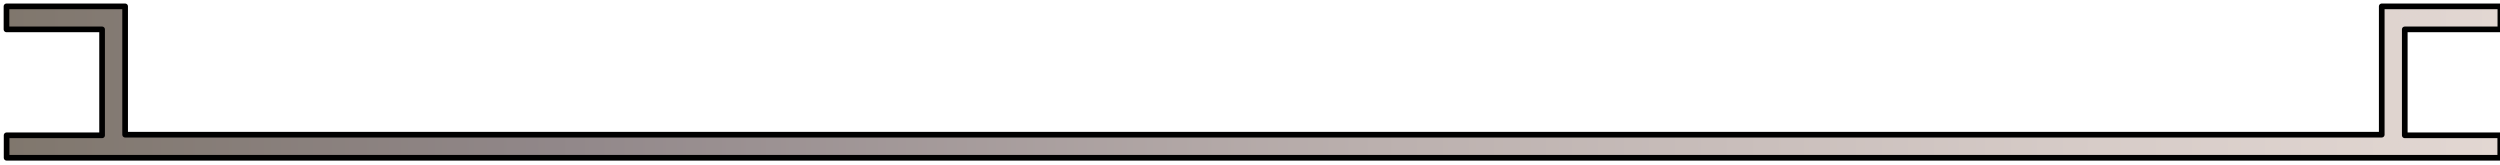 <svg width="393" height="26" viewBox="0 0 393 26" fill="none" xmlns="http://www.w3.org/2000/svg">
<path d="M393.06 4.62V1H374.41V21.17H19.669V1H1.02V4.62H16.049V21.27H1.039V24.8H393.04V21.27H378.03V4.62H393.06Z" fill="url(#paint0_linear_1250_43917)" stroke="black" stroke-width="0.89" stroke-linecap="round" stroke-linejoin="round"/>
<defs>
<linearGradient id="paint0_linear_1250_43917" x1="1.02" y1="12.9" x2="393.06" y2="12.9" gradientUnits="userSpaceOnUse">
<stop stop-color="#80776D"/>
<stop offset="0.22" stop-color="#918789"/>
<stop offset="0.55" stop-color="#BBB0AE"/>
<stop offset="0.84" stop-color="#D7CCC8"/>
<stop offset="1" stop-color="#E2D7D2"/>
</linearGradient>
</defs>
</svg>
